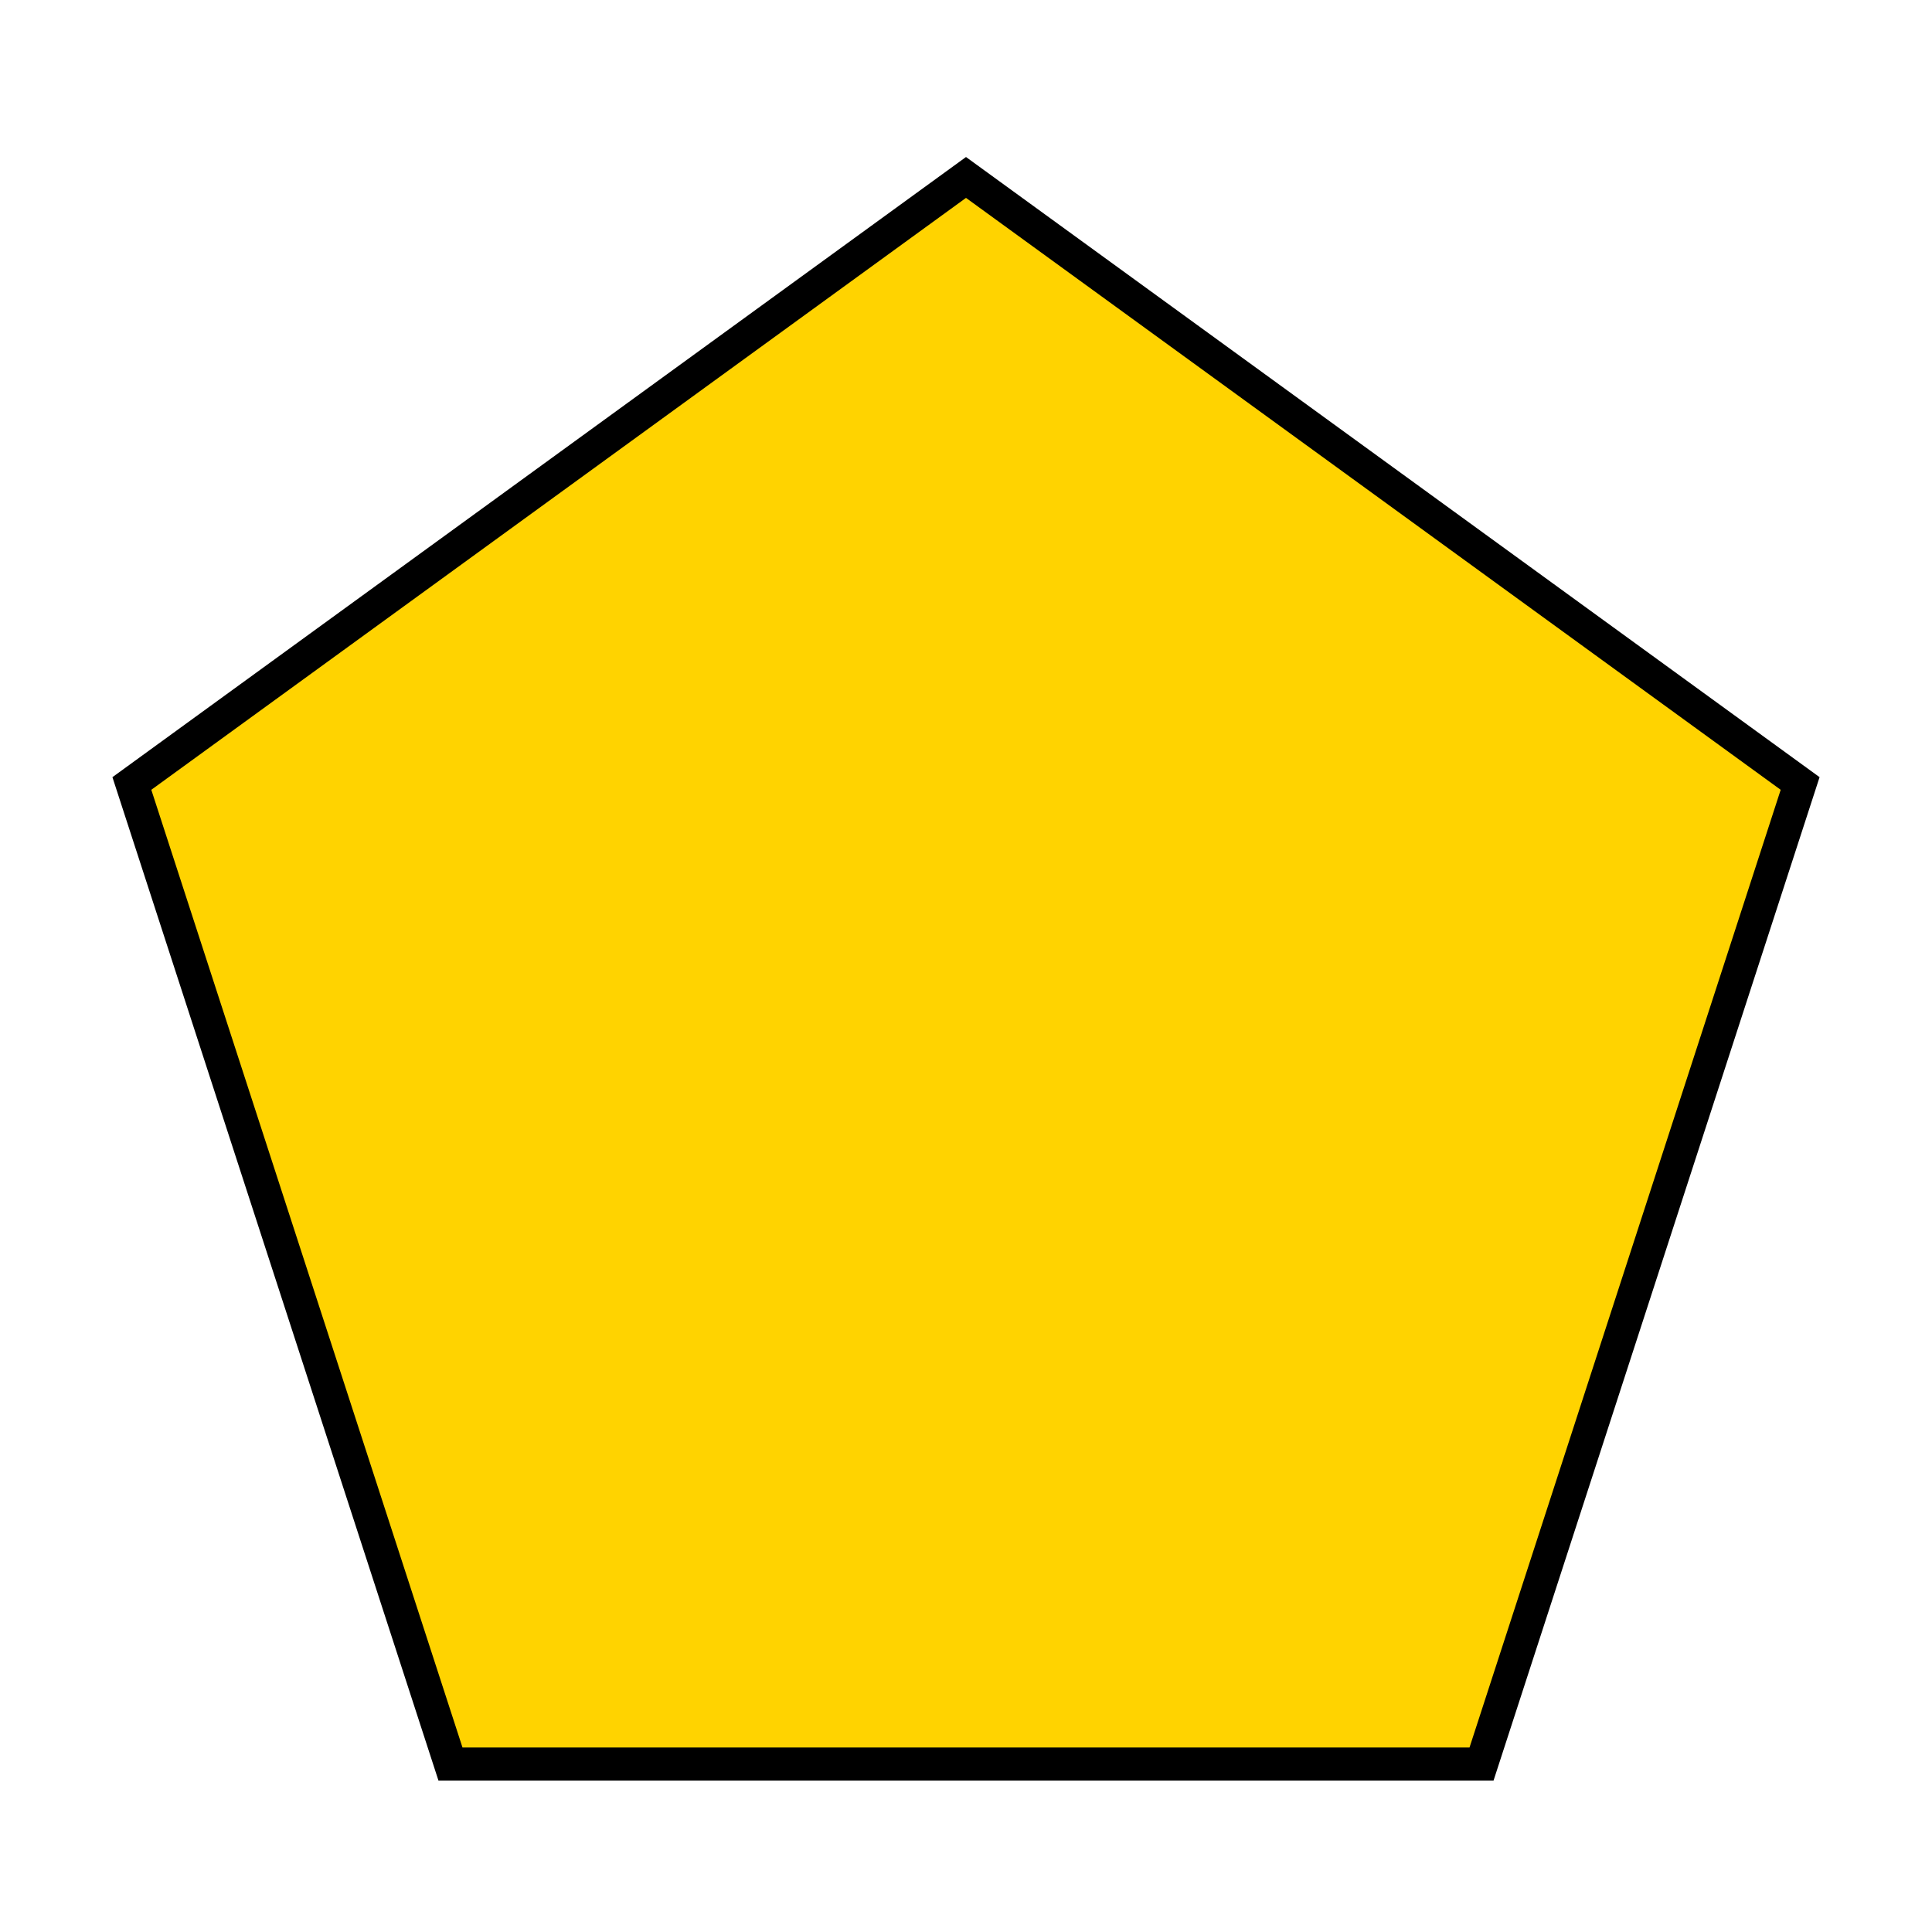 <svg id="eIivgS2DbLd1" xmlns="http://www.w3.org/2000/svg" xmlns:xlink="http://www.w3.org/1999/xlink" viewBox="0 0 300 300" shape-rendering="geometricPrecision" text-rendering="geometricPrecision"><polygon points="0,-212.132 201.75,-65.552 124.688,171.618 -124.688,171.618 -201.75,-65.552 0,-212.132" transform="matrix(.642 0 0 0.642 150 163.743)" fill="#ffd300" stroke="#000" stroke-width="8"/></svg>
